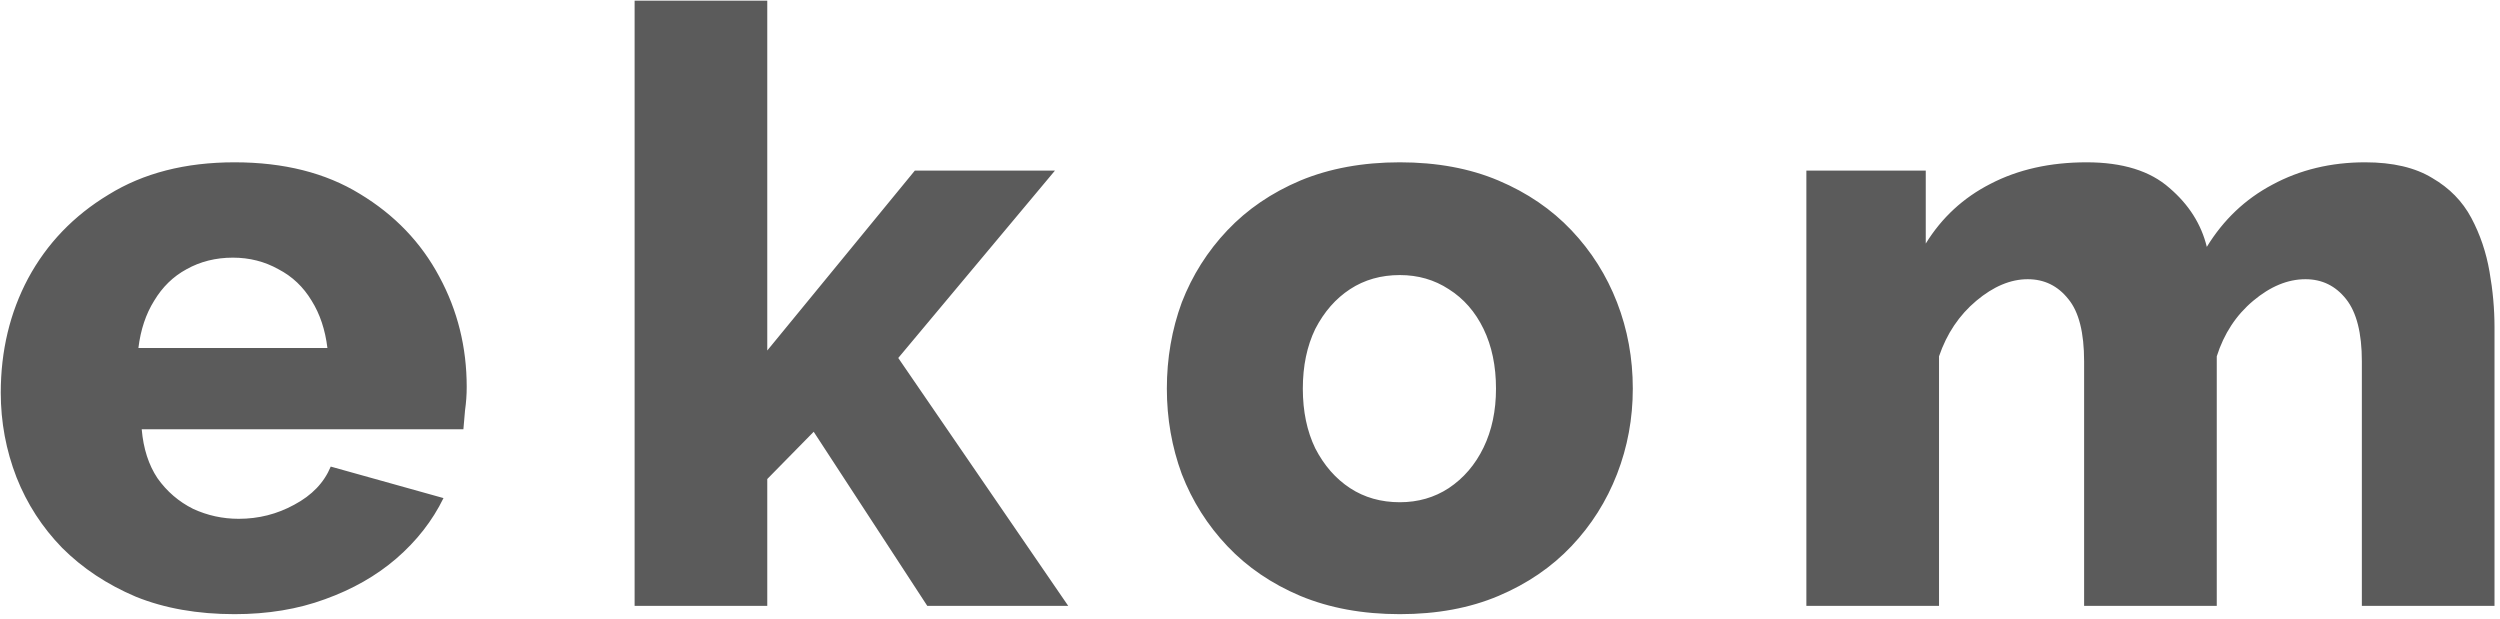 <svg width="392" height="97" viewBox="0 0 392 97" fill="none" xmlns="http://www.w3.org/2000/svg">
<path d="M36.78 96.3C30.973 96.3 25.817 95.39 21.31 93.57C16.803 91.663 12.947 89.107 9.74 85.9C6.62 82.693 4.237 79.01 2.59 74.85C0.943 70.603 0.12 66.183 0.12 61.59C0.12 55.003 1.55 49.023 4.41 43.65C7.357 38.19 11.56 33.813 17.02 30.52C22.48 27.14 29.067 25.45 36.78 25.45C44.493 25.45 51.037 27.097 56.41 30.39C61.87 33.683 66.03 38.017 68.89 43.39C71.75 48.677 73.18 54.44 73.18 60.68C73.18 61.893 73.093 63.107 72.92 64.32C72.833 65.447 72.747 66.443 72.66 67.31H22.22C22.48 70.343 23.303 72.9 24.69 74.98C26.163 77.06 28.027 78.663 30.28 79.79C32.533 80.83 34.917 81.35 37.43 81.35C40.55 81.35 43.453 80.613 46.14 79.14C48.913 77.667 50.82 75.673 51.86 73.16L69.54 78.1C67.807 81.653 65.337 84.817 62.13 87.59C59.01 90.277 55.283 92.4 50.95 93.96C46.703 95.52 41.98 96.3 36.78 96.3ZM21.7 54.57H51.34C50.993 51.71 50.17 49.24 48.87 47.16C47.57 44.993 45.837 43.347 43.67 42.22C41.503 41.007 39.12 40.4 36.52 40.4C33.833 40.4 31.407 41.007 29.24 42.22C27.16 43.347 25.47 44.993 24.17 47.16C22.87 49.24 22.047 51.71 21.7 54.57ZM145.397 95L127.587 67.7L120.307 75.11V95H99.507V0.1H120.307V54.96L143.447 26.75H165.417L140.847 56.13L167.497 95H145.397ZM219.493 96.3C213.686 96.3 208.486 95.347 203.893 93.44C199.386 91.533 195.573 88.933 192.453 85.64C189.333 82.347 186.95 78.577 185.303 74.33C183.743 70.083 182.963 65.62 182.963 60.94C182.963 56.173 183.743 51.667 185.303 47.42C186.95 43.173 189.333 39.403 192.453 36.11C195.573 32.817 199.386 30.217 203.893 28.31C208.486 26.403 213.686 25.45 219.493 25.45C225.3 25.45 230.456 26.403 234.963 28.31C239.47 30.217 243.283 32.817 246.403 36.11C249.523 39.403 251.906 43.173 253.553 47.42C255.2 51.667 256.023 56.173 256.023 60.94C256.023 65.62 255.2 70.083 253.553 74.33C251.906 78.577 249.523 82.347 246.403 85.64C243.283 88.933 239.47 91.533 234.963 93.44C230.456 95.347 225.3 96.3 219.493 96.3ZM204.283 60.94C204.283 64.493 204.933 67.613 206.233 70.3C207.62 72.987 209.44 75.067 211.693 76.54C213.946 78.013 216.546 78.75 219.493 78.75C222.353 78.75 224.91 78.013 227.163 76.54C229.503 74.98 231.323 72.857 232.623 70.17C233.923 67.483 234.573 64.407 234.573 60.94C234.573 57.387 233.923 54.267 232.623 51.58C231.323 48.893 229.503 46.813 227.163 45.34C224.91 43.867 222.353 43.13 219.493 43.13C216.546 43.13 213.946 43.867 211.693 45.34C209.44 46.813 207.62 48.893 206.233 51.58C204.933 54.267 204.283 57.387 204.283 60.94ZM391.139 95H370.339V56.65C370.339 52.23 369.515 48.98 367.869 46.9C366.222 44.82 364.099 43.78 361.499 43.78C358.725 43.78 355.995 44.907 353.309 47.16C350.622 49.413 348.715 52.317 347.589 55.87V95H326.789V56.65C326.789 52.143 325.965 48.893 324.319 46.9C322.672 44.82 320.549 43.78 317.949 43.78C315.262 43.78 312.575 44.907 309.889 47.16C307.202 49.413 305.252 52.317 304.039 55.87V95H283.239V26.75H301.959V38.19C304.472 34.117 307.852 30.997 312.099 28.83C316.432 26.577 321.459 25.45 327.179 25.45C332.812 25.45 337.145 26.793 340.179 29.48C343.212 32.08 345.162 35.157 346.029 38.71C348.629 34.463 352.052 31.213 356.299 28.96C360.632 26.62 365.485 25.45 370.859 25.45C375.192 25.45 378.702 26.273 381.389 27.92C384.075 29.48 386.112 31.56 387.499 34.16C388.885 36.76 389.839 39.577 390.359 42.61C390.879 45.557 391.139 48.46 391.139 51.32V95Z" fill="#5B5B5B"/>
</svg>
